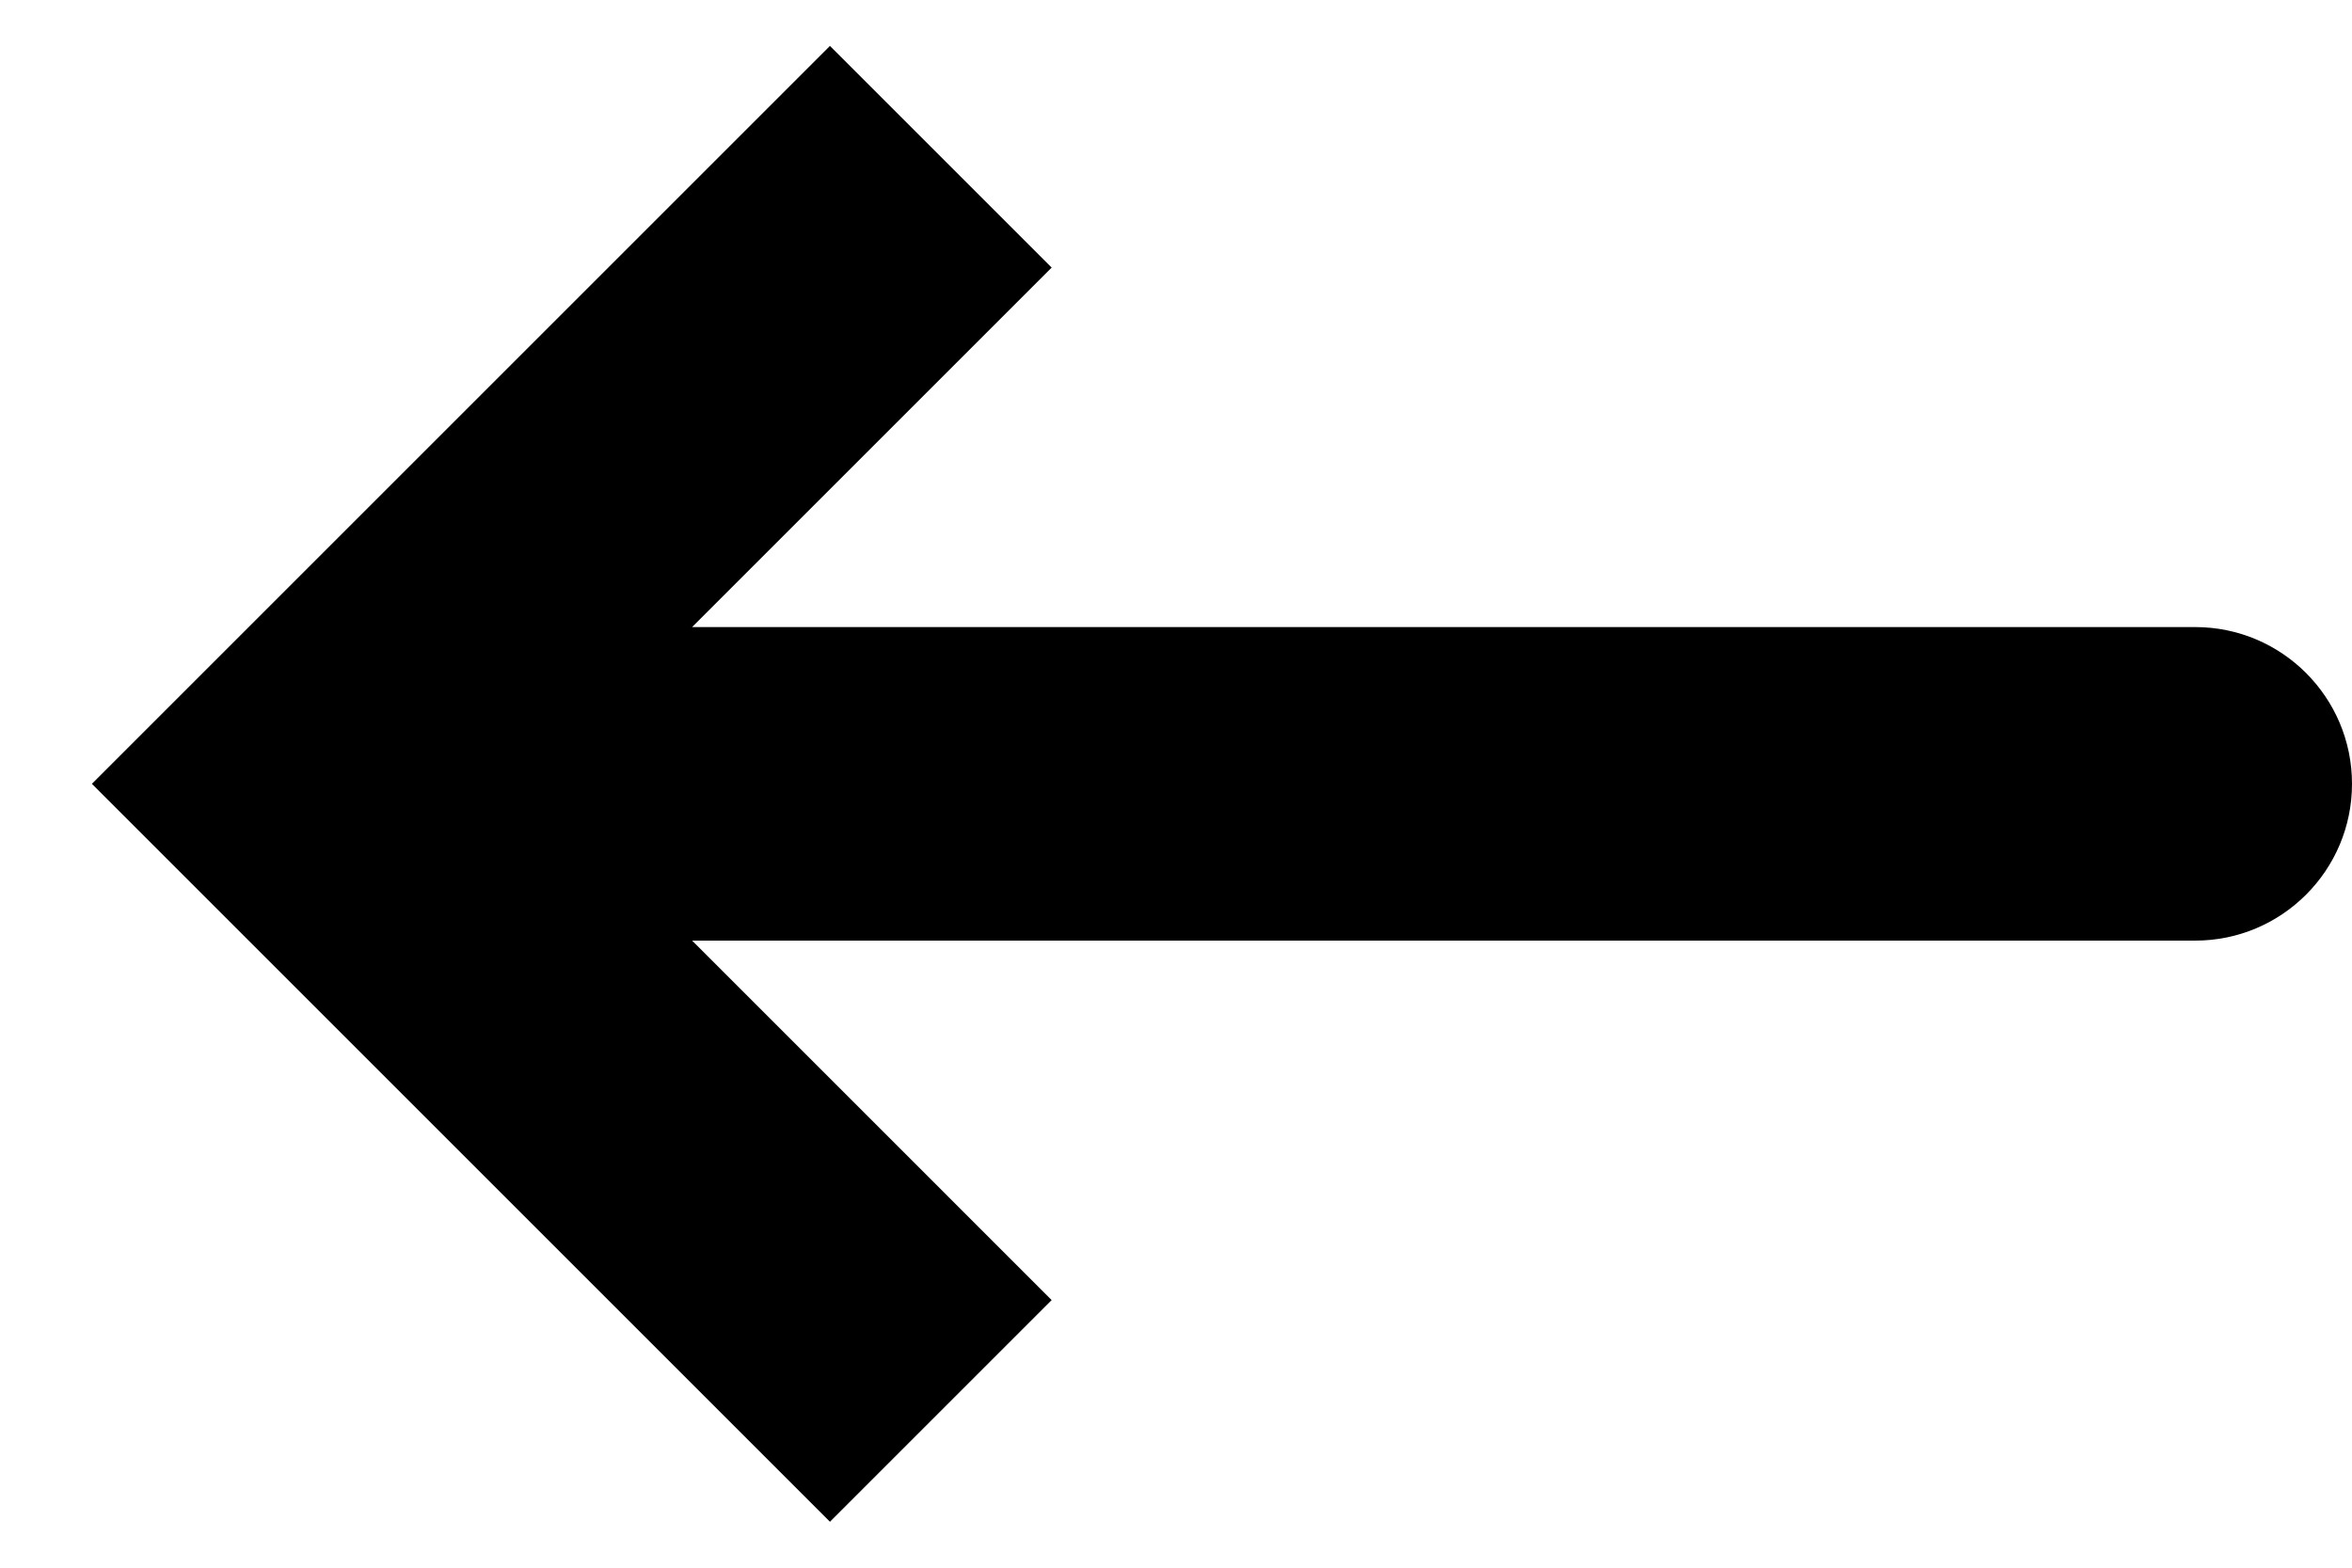 <svg width="15" height="10" viewBox="0 0 15 10" fill="none" xmlns="http://www.w3.org/2000/svg">
<path d="M2 5L1.293 4.293L0.586 5L1.293 5.707L2 5ZM14 6C14.552 6 15 5.552 15 5C15 4.448 14.552 4 14 4V6ZM5.293 0.293L1.293 4.293L2.707 5.707L6.707 1.707L5.293 0.293ZM1.293 5.707L5.293 9.707L6.707 8.293L2.707 4.293L1.293 5.707ZM2 6H14V4H2V6Z" fill="black"/>
</svg>
